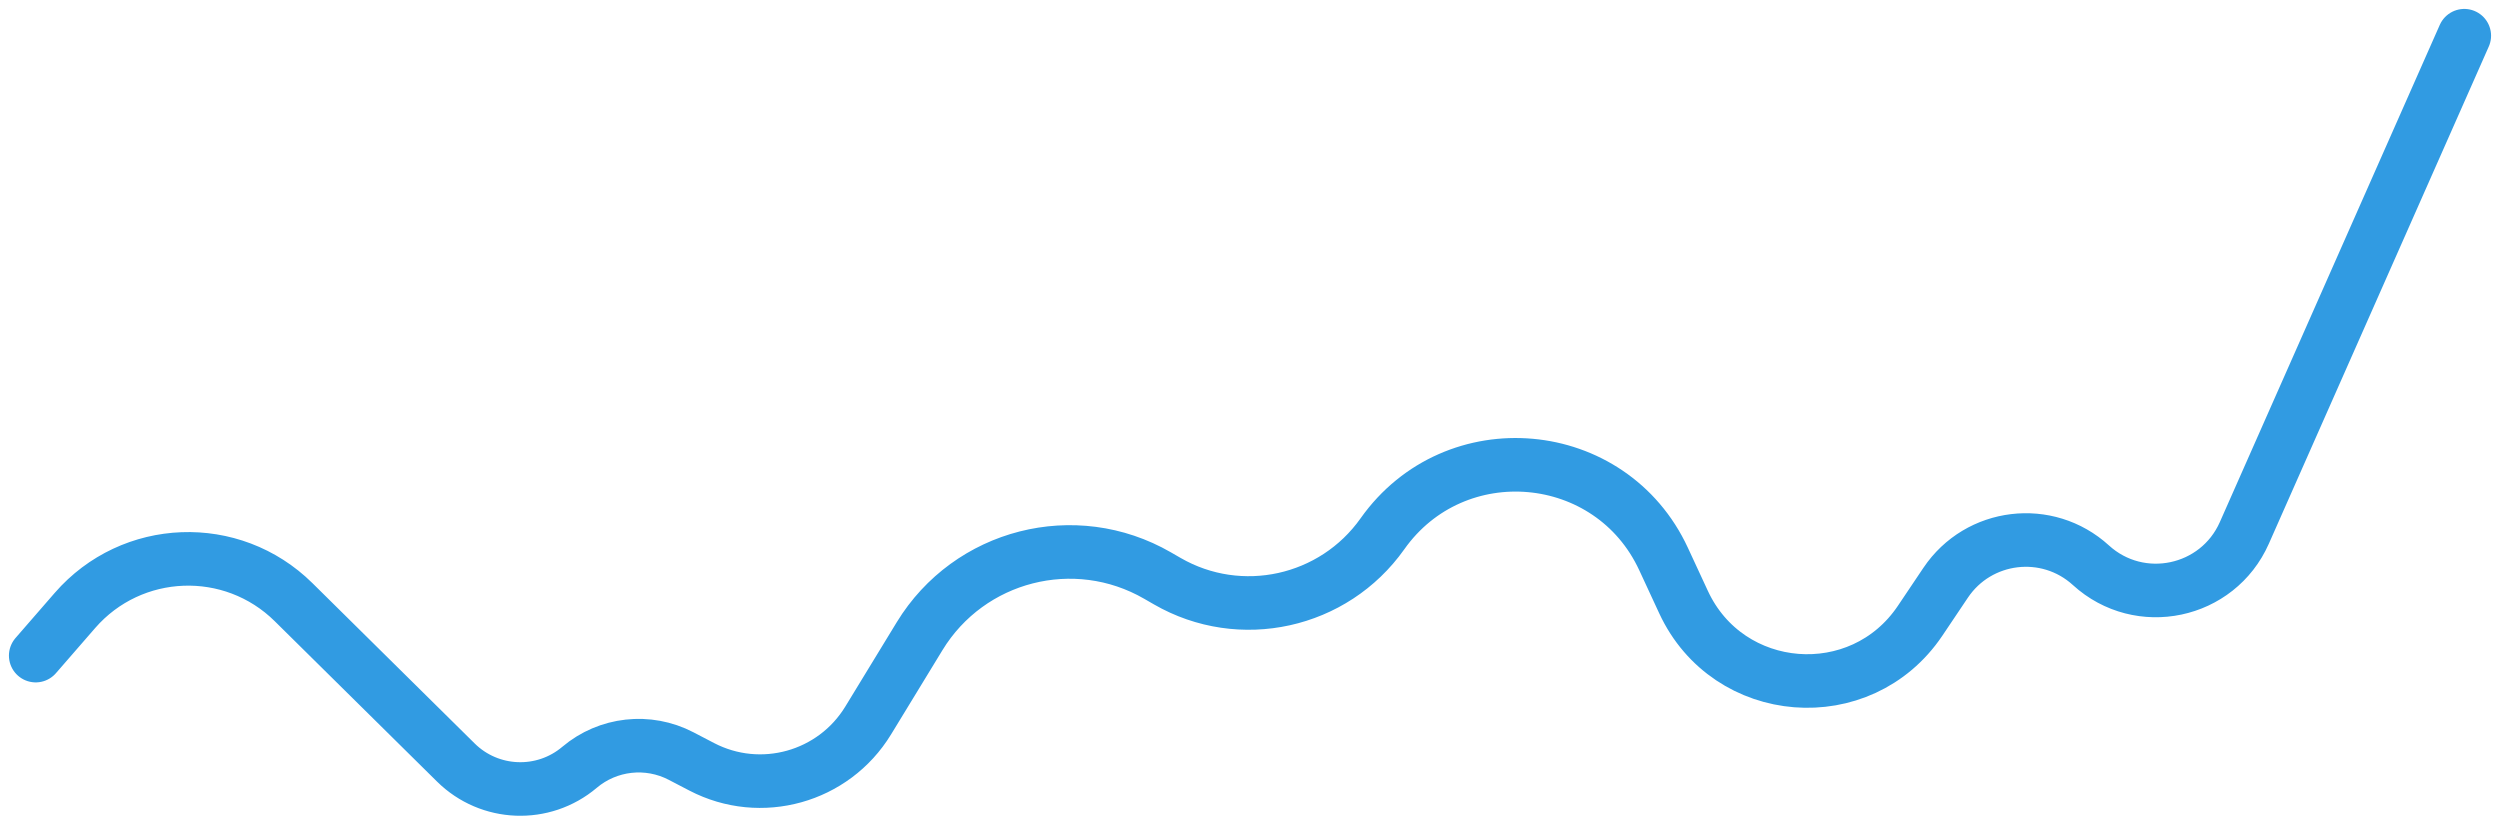 <svg width="100%" height="100%" viewBox="0 0 140 46" fill="none" xmlns="http://www.w3.org/2000/svg">
<path d="M2 36.714L4.197 34.186C7.379 30.525 12.991 30.312 16.441 33.722L25.528 42.701C27.418 44.569 30.422 44.686 32.452 42.971V42.971C34.044 41.626 36.291 41.376 38.139 42.338L39.298 42.942C42.604 44.663 46.678 43.529 48.618 40.348L51.497 35.628C54.28 31.067 60.192 29.558 64.819 32.229L65.367 32.545C69.46 34.907 74.687 33.751 77.417 29.893V29.893C81.467 24.169 90.209 24.941 93.159 31.303L94.279 33.719C96.778 39.109 104.21 39.696 107.525 34.765L108.957 32.633C110.8 29.891 114.65 29.427 117.091 31.653V31.653C119.822 34.142 124.188 33.222 125.683 29.843L138 2" stroke="#319BE2" stroke-width="3" stroke-linecap="round"/>
</svg>

